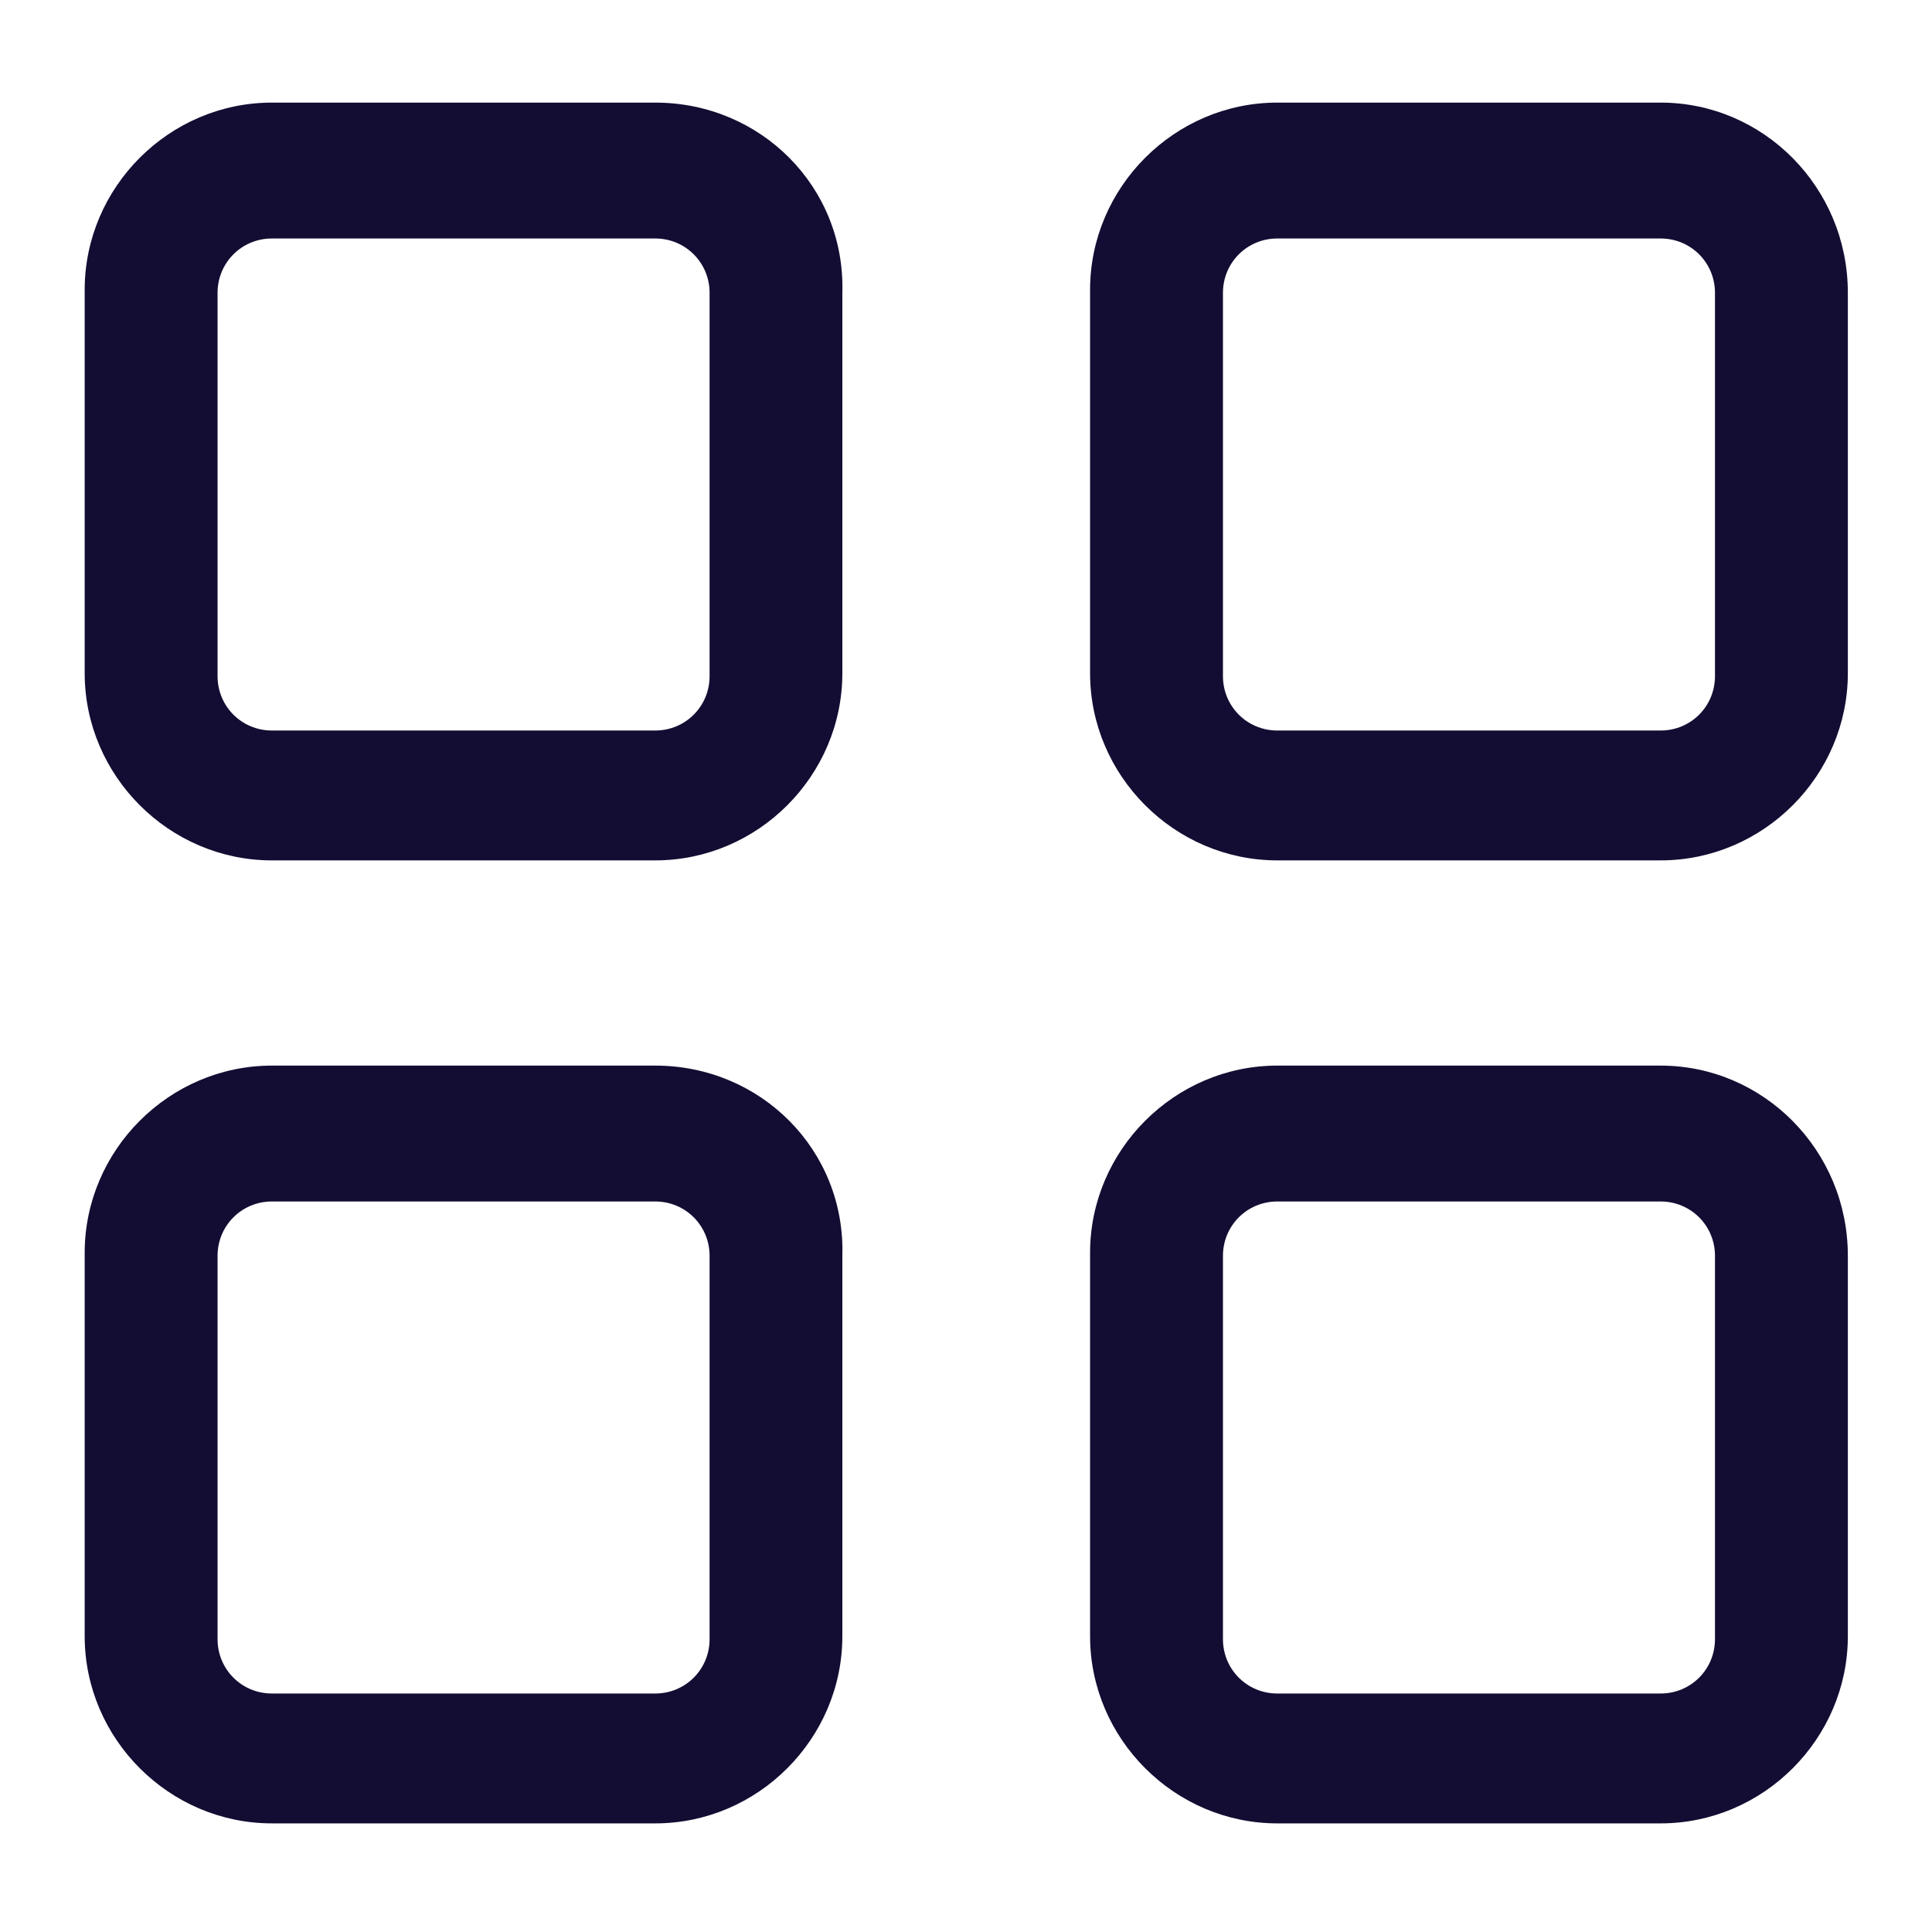 <svg width="18" height="18" viewBox="0 0 18 18" fill="none" xmlns="http://www.w3.org/2000/svg">
<path d="M6.105 0.956H2.533C1.577 0.956 0.789 1.744 0.789 2.7V6.272C0.789 7.228 1.577 8.016 2.533 8.016H6.105C7.061 8.016 7.848 7.228 7.848 6.272V2.728C7.877 1.744 7.089 0.956 6.105 0.956ZM6.611 6.3C6.611 6.581 6.386 6.806 6.105 6.806H2.533C2.252 6.806 2.027 6.581 2.027 6.3V2.728C2.027 2.447 2.252 2.222 2.533 2.222H6.105C6.386 2.222 6.611 2.447 6.611 2.728V6.3Z" fill="#130D33"/>
<path d="M15.472 0.956H11.9C10.944 0.956 10.156 1.744 10.156 2.7V6.272C10.156 7.228 10.944 8.016 11.9 8.016H15.472C16.428 8.016 17.216 7.228 17.216 6.272V2.728C17.216 1.744 16.428 0.956 15.472 0.956ZM15.978 6.3C15.978 6.581 15.753 6.806 15.472 6.806H11.9C11.619 6.806 11.394 6.581 11.394 6.3V2.728C11.394 2.447 11.619 2.222 11.9 2.222H15.472C15.753 2.222 15.978 2.447 15.978 2.728V6.3Z" fill="#130D33"/>
<path d="M6.105 9.928H2.533C1.577 9.928 0.789 10.716 0.789 11.672V15.244C0.789 16.2 1.577 16.988 2.533 16.988H6.105C7.061 16.988 7.848 16.2 7.848 15.244V11.7C7.877 10.716 7.089 9.928 6.105 9.928ZM6.611 15.272C6.611 15.553 6.386 15.778 6.105 15.778H2.533C2.252 15.778 2.027 15.553 2.027 15.272V11.7C2.027 11.419 2.252 11.194 2.533 11.194H6.105C6.386 11.194 6.611 11.419 6.611 11.7V15.272Z" fill="#130D33"/>
<path d="M15.472 9.928H11.9C10.944 9.928 10.156 10.716 10.156 11.672V15.244C10.156 16.2 10.944 16.988 11.9 16.988H15.472C16.428 16.988 17.216 16.2 17.216 15.244V11.7C17.216 10.716 16.428 9.928 15.472 9.928ZM15.978 15.272C15.978 15.553 15.753 15.778 15.472 15.778H11.9C11.619 15.778 11.394 15.553 11.394 15.272V11.7C11.394 11.419 11.619 11.194 11.9 11.194H15.472C15.753 11.194 15.978 11.419 15.978 11.7V15.272Z" fill="#130D33"/>
</svg>
